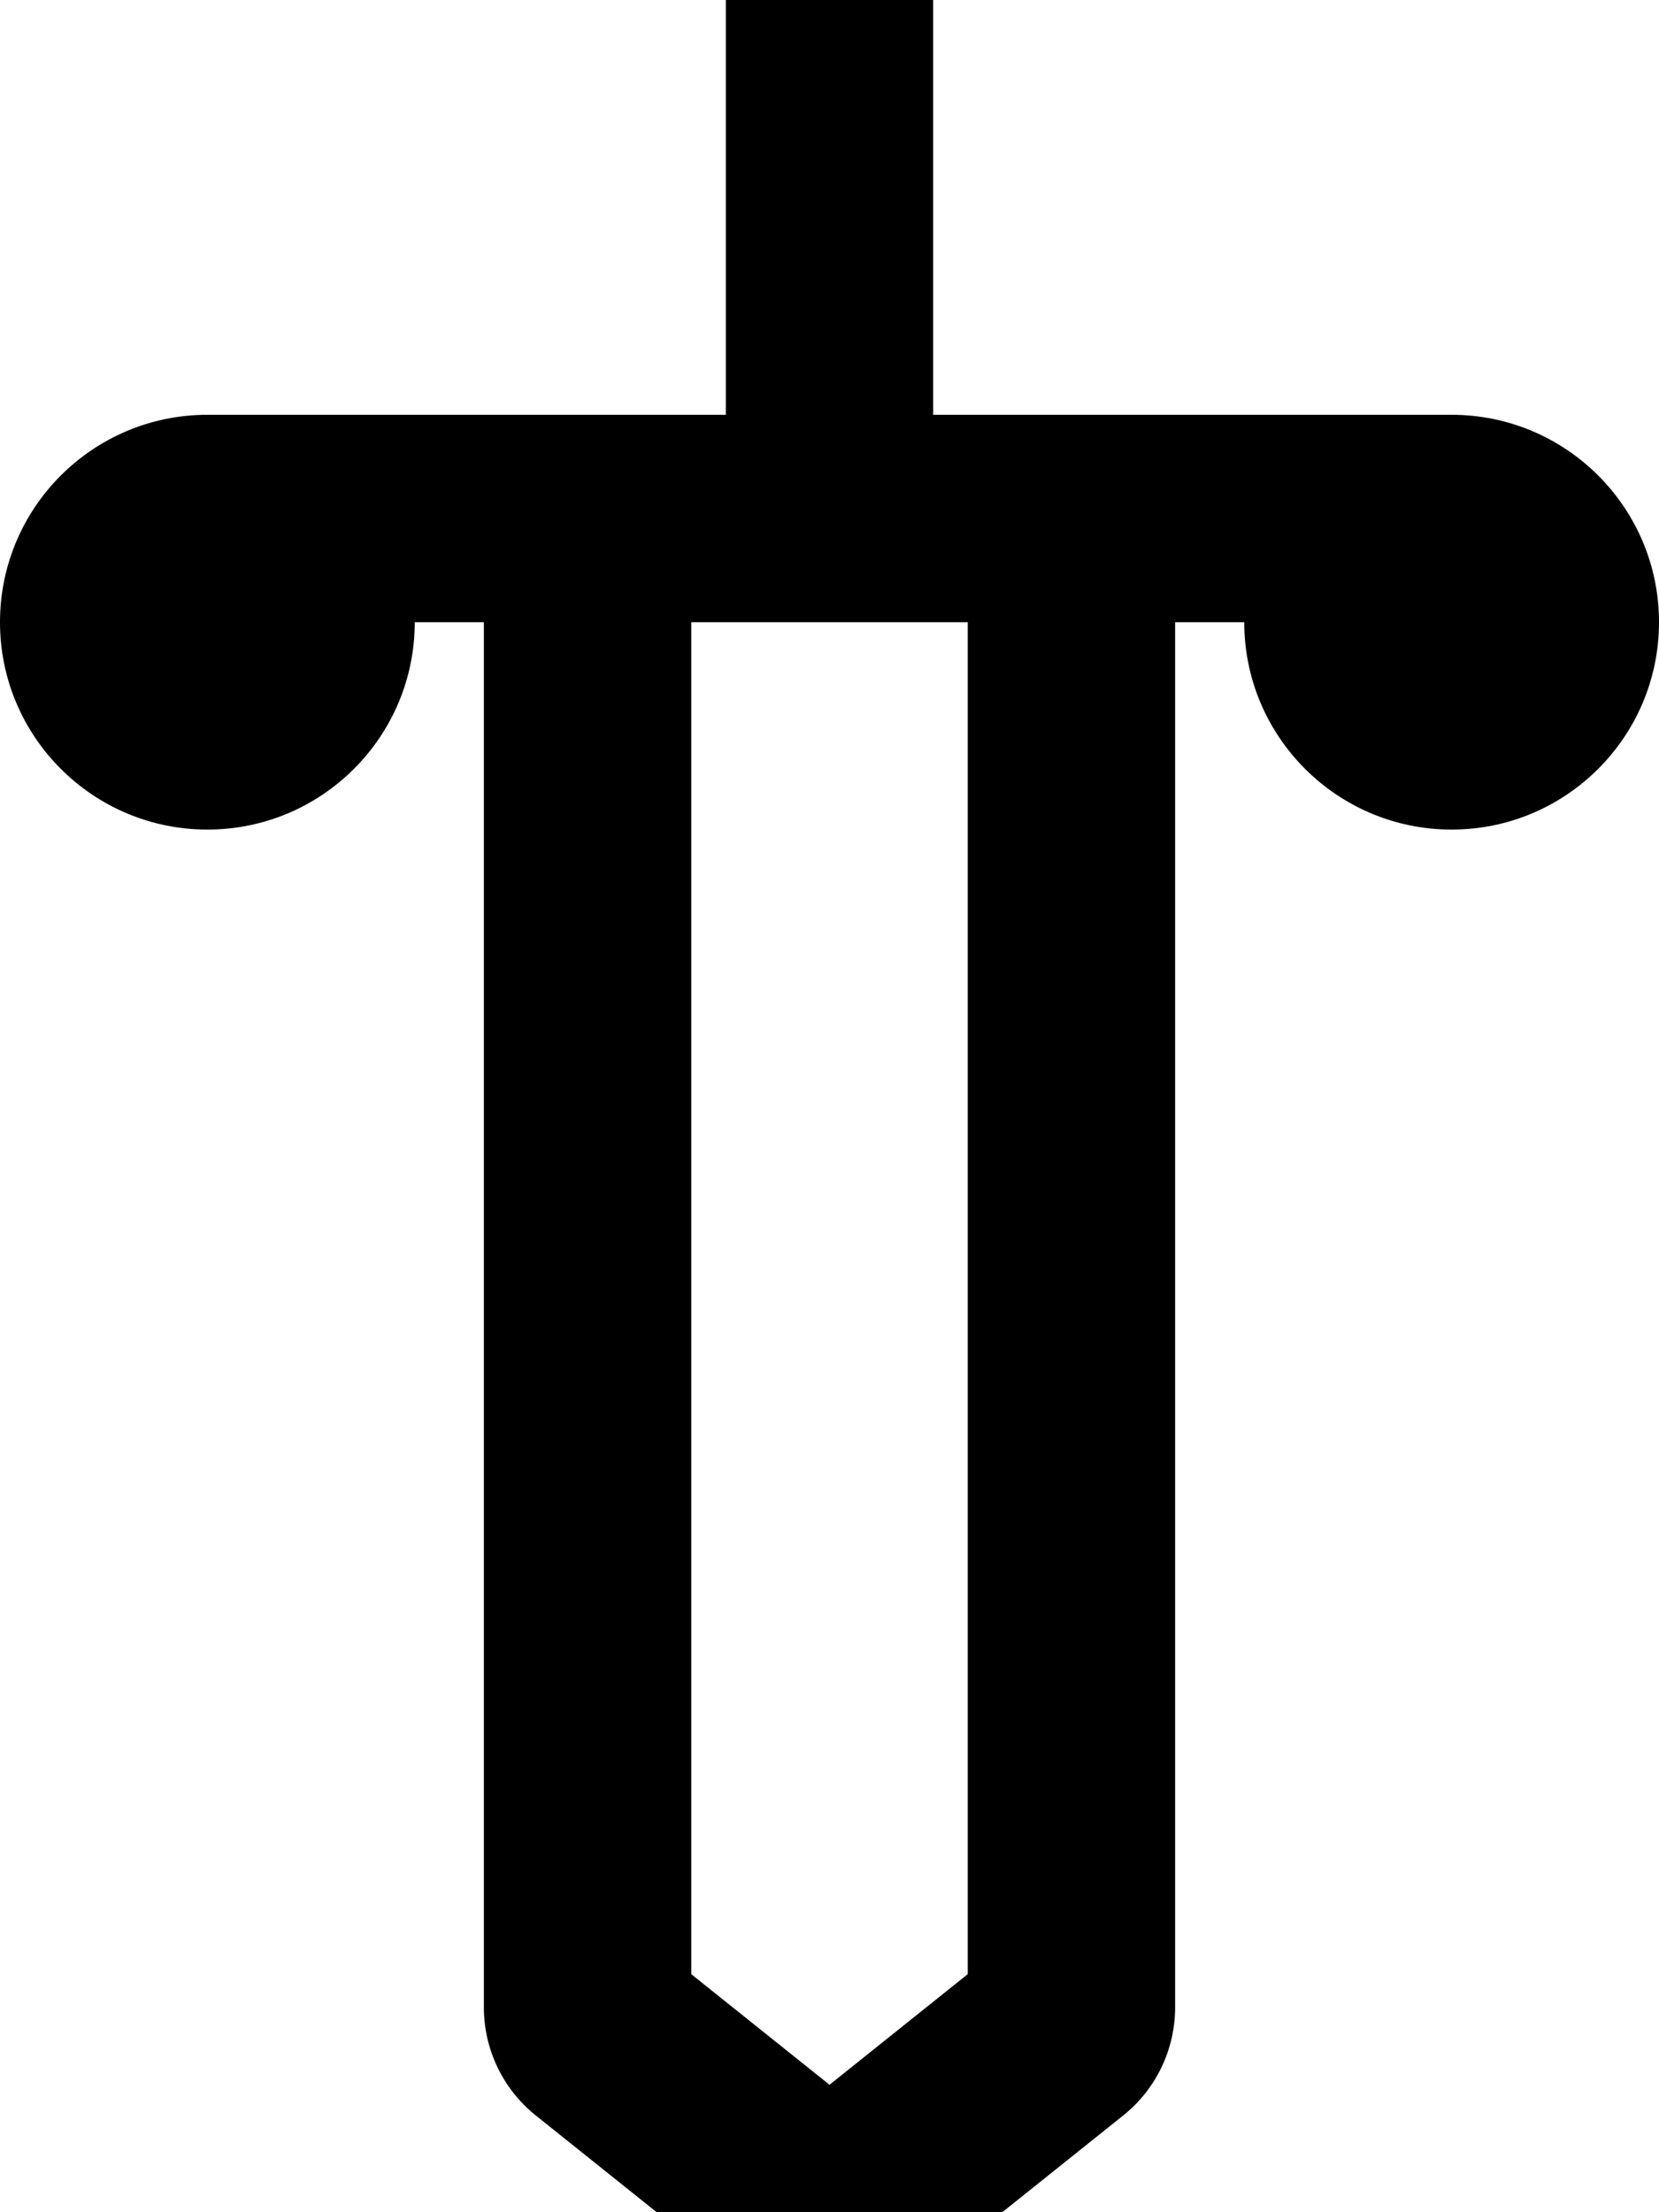 <svg xmlns="http://www.w3.org/2000/svg" viewBox="0 0 384 512"><!--! Font Awesome Pro 7.1.0 by @fontawesome - https://fontawesome.com License - https://fontawesome.com/license (Commercial License) Copyright 2025 Fonticons, Inc. --><path fill="currentColor" d="M192-32c13.3 0 24 10.7 24 24l0 104 120 0c26.5 0 48 21.5 48 48s-21.5 48-48 48-48-21.5-48-48l-16 0 0 320.6c0 9.7-4.4 18.9-12 25L202 536c-5.8 4.7-14.1 4.7-20 0l-58-46.4c-7.6-6.1-12-15.3-12-25l0-320.6-16 0c0 26.5-21.5 48-48 48S0 170.5 0 144 21.5 96 48 96l120 0 0-104c0-13.3 10.7-24 24-24zM160 144l0 312.9 32 25.6 32-25.6 0-312.9-64 0z"/></svg>